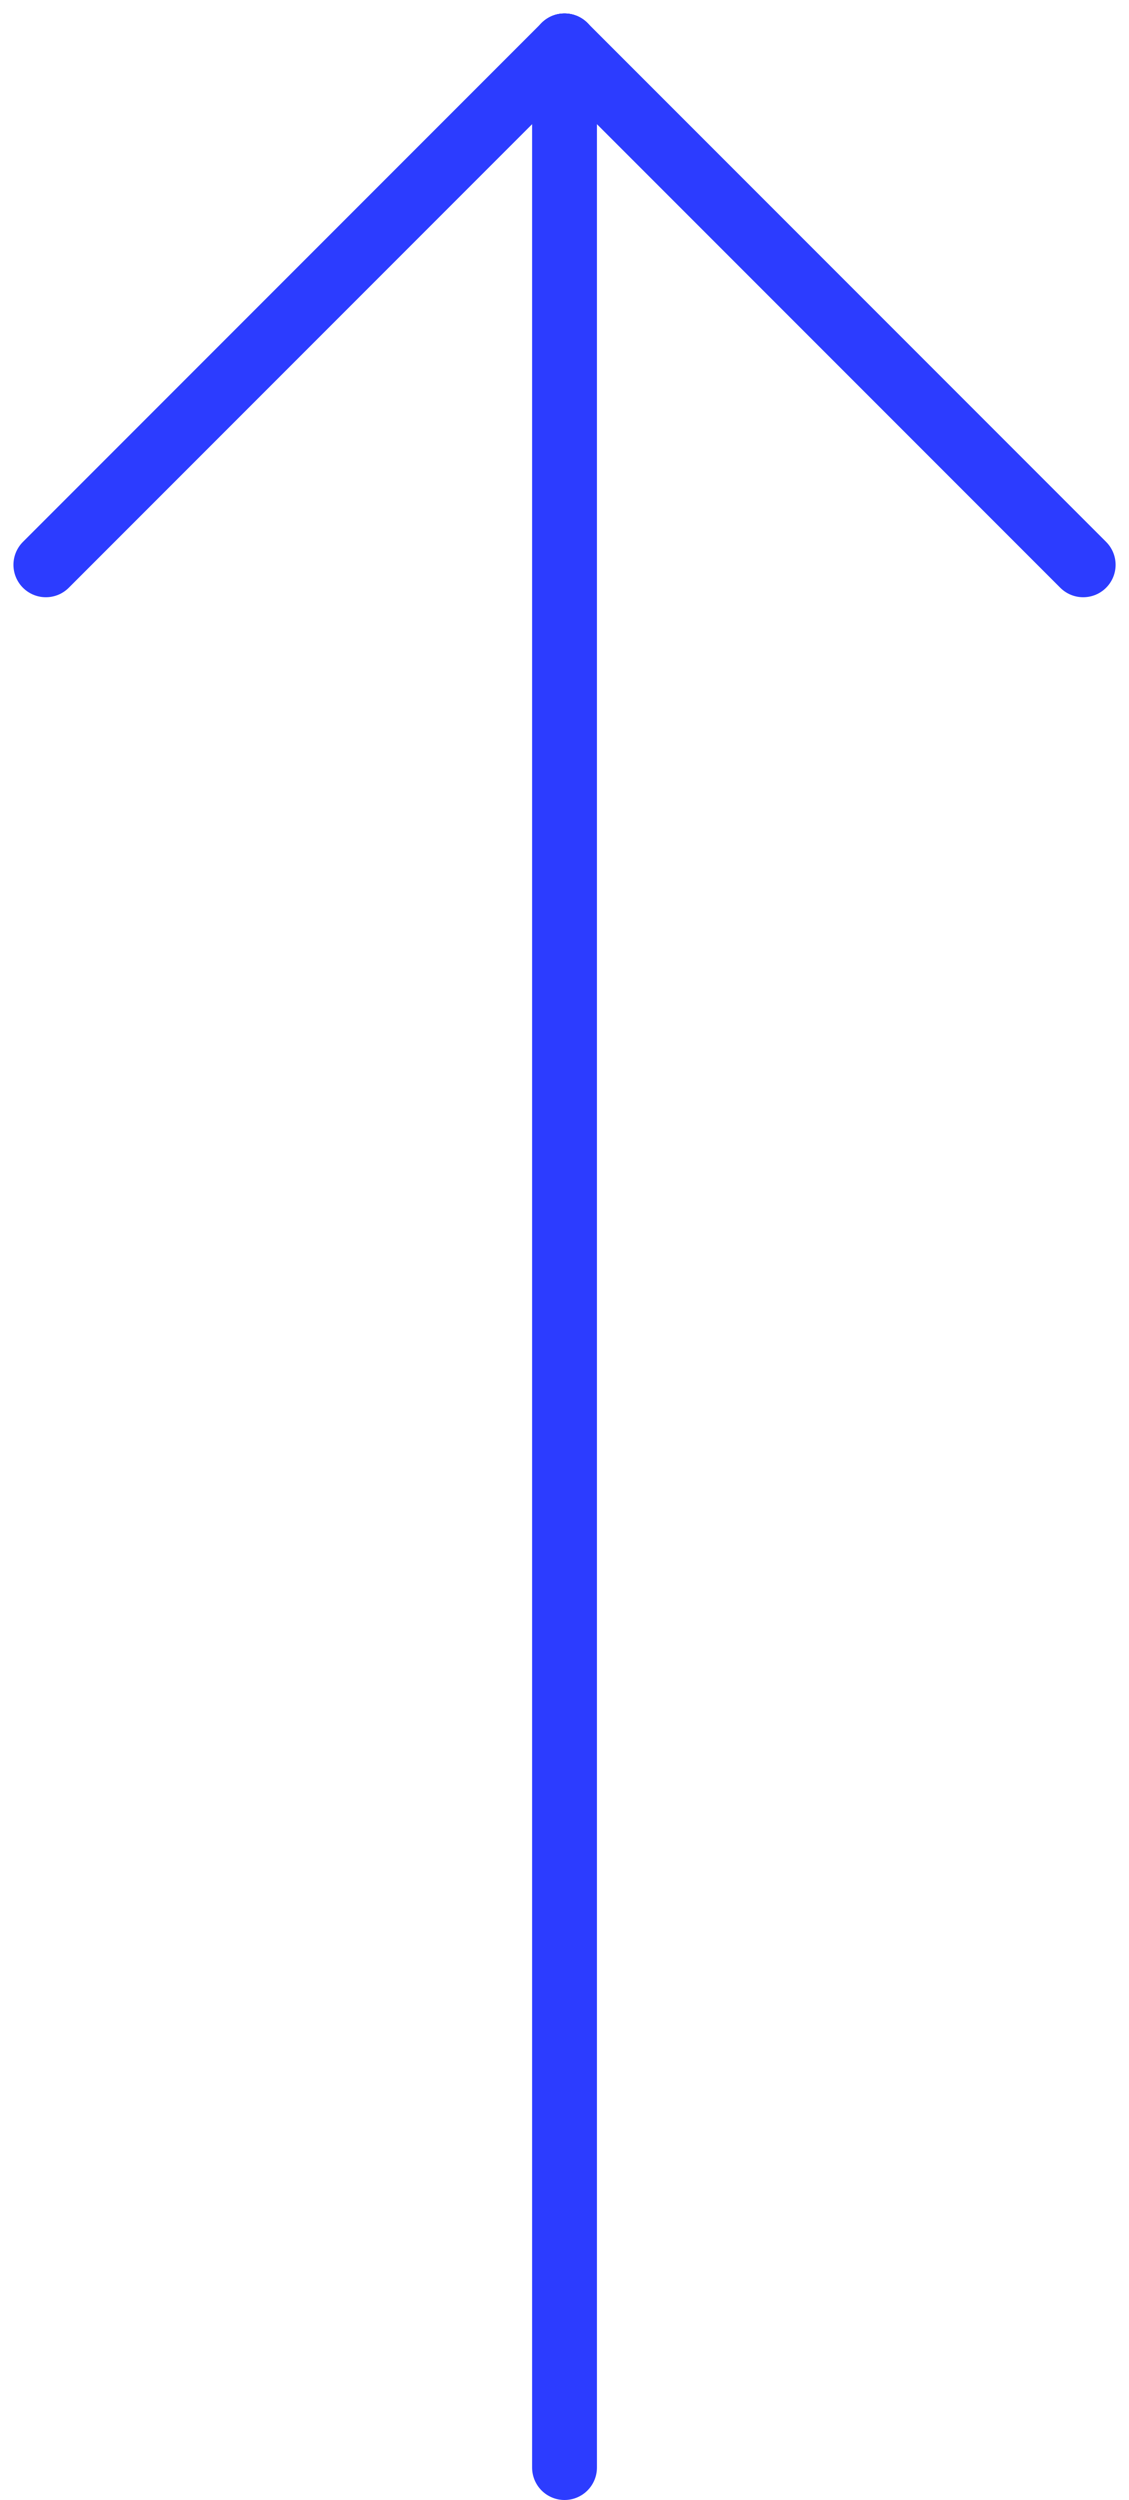 <svg xmlns="http://www.w3.org/2000/svg" width="26.121" height="57.811" viewBox="0 0 26.121 57.811">
  <g id="Group_27" data-name="Group 27" transform="translate(-1097.939 -405.939)">
    <line id="Line_11" data-name="Line 11" x2="56" transform="translate(1111 463) rotate(-90)" fill="none" stroke="#2c3cff" stroke-linecap="round" stroke-width="1.5"/>
    <line id="Line_12" data-name="Line 12" x2="12" y2="12" transform="translate(1099 419) rotate(-90)" fill="none" stroke="#2c3cff" stroke-linecap="round" stroke-width="1.5"/>
    <line id="Line_13" data-name="Line 13" x2="12" y2="12" transform="translate(1111 407)" fill="none" stroke="#2c3cff" stroke-linecap="round" stroke-width="1.5"/>
  </g>
</svg>
